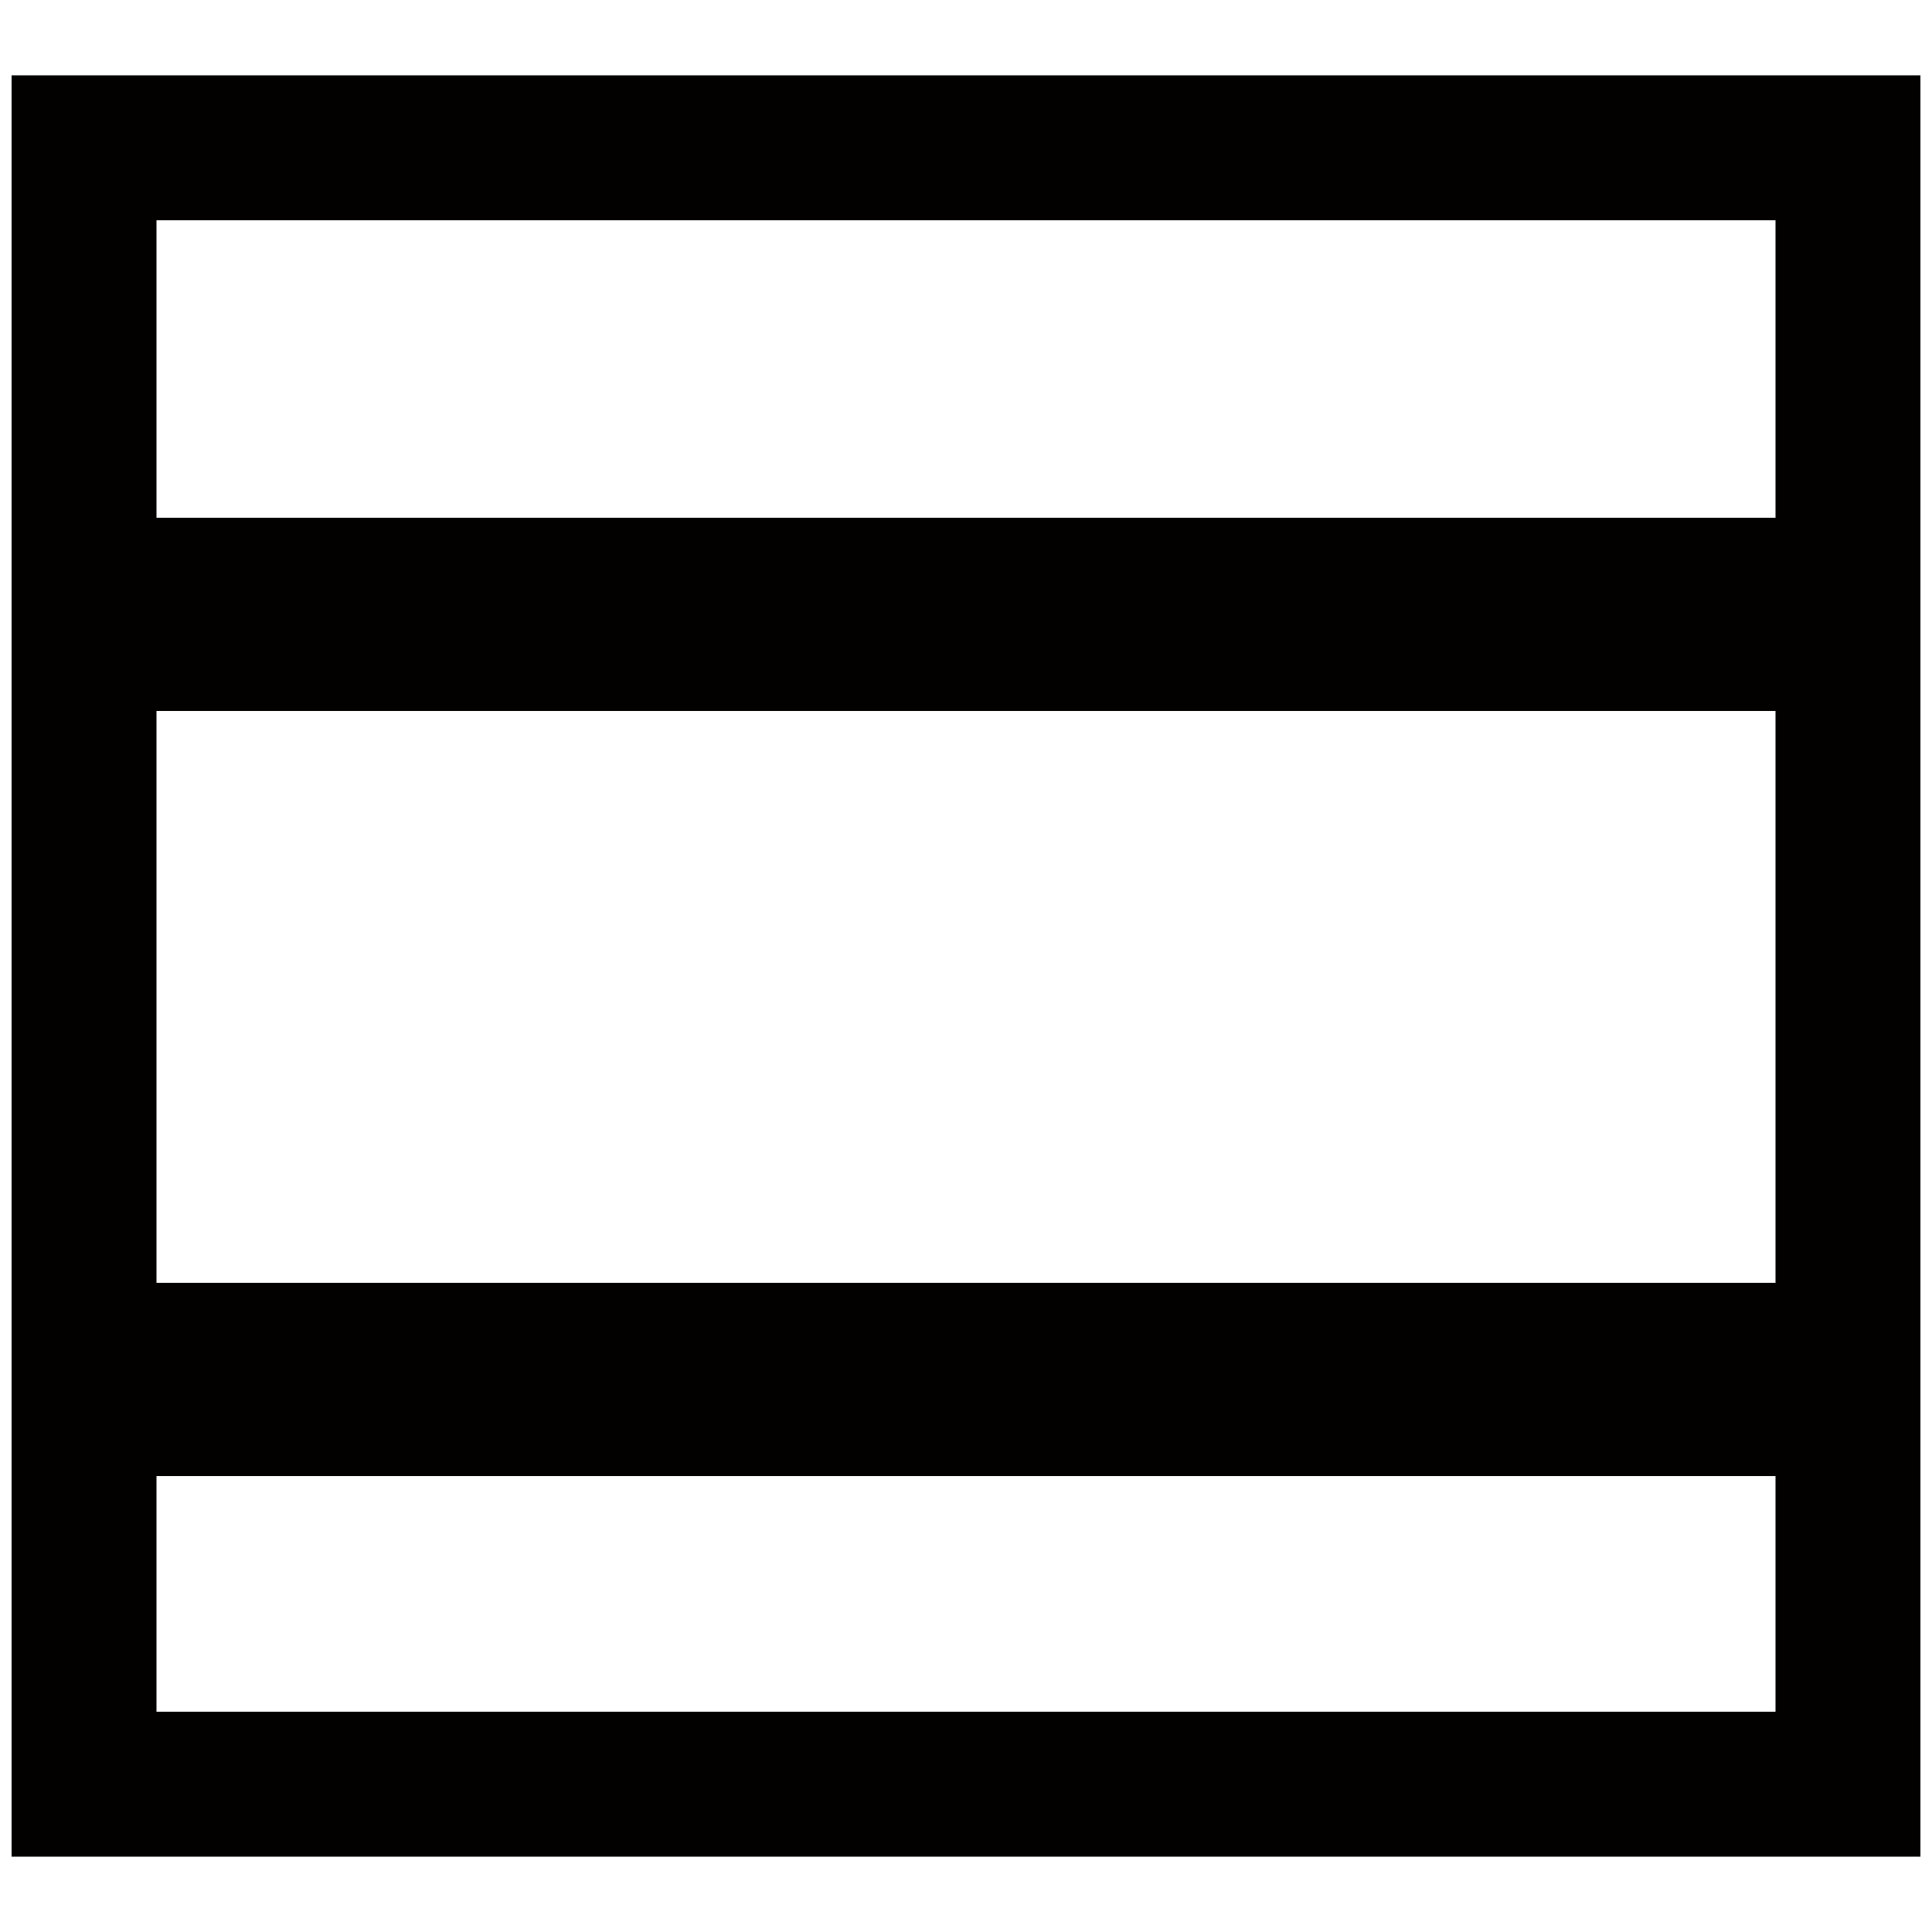 <?xml version="1.0" encoding="UTF-8"?>
<svg width="10px" height="10px" viewBox="0 0 10 10" version="1.1" xmlns="http://www.w3.org/2000/svg" xmlns:xlink="http://www.w3.org/1999/xlink">
    <!-- Generator: Sketch 63 (92445) - https://sketch.com -->
    <title>contract</title>
    <desc>Created with Sketch.</desc>
    <g id="页面-1" stroke="none" stroke-width="1" fill="none" fill-rule="evenodd">
        <g id="画板" transform="translate(-139, -199)" fill="#030000" fill-rule="nonzero">
            <g id="contract" transform="translate(139, 199)">
                <path d="M9.19,1.14 L9.19,8.86 L0.81,8.86 L0.81,1.14 L9.19,1.14 M9.94,0.39 L0.06,0.39 L0.06,9.61 L9.94,9.61 L9.94,0.39 Z" id="形状"></path>
                <rect id="矩形" x="0.06" y="2.68" width="9.52" height="1"></rect>
                <rect id="矩形" x="0.06" y="6.64" width="9.52" height="1"></rect>
            </g>
        </g>
    </g>
</svg>